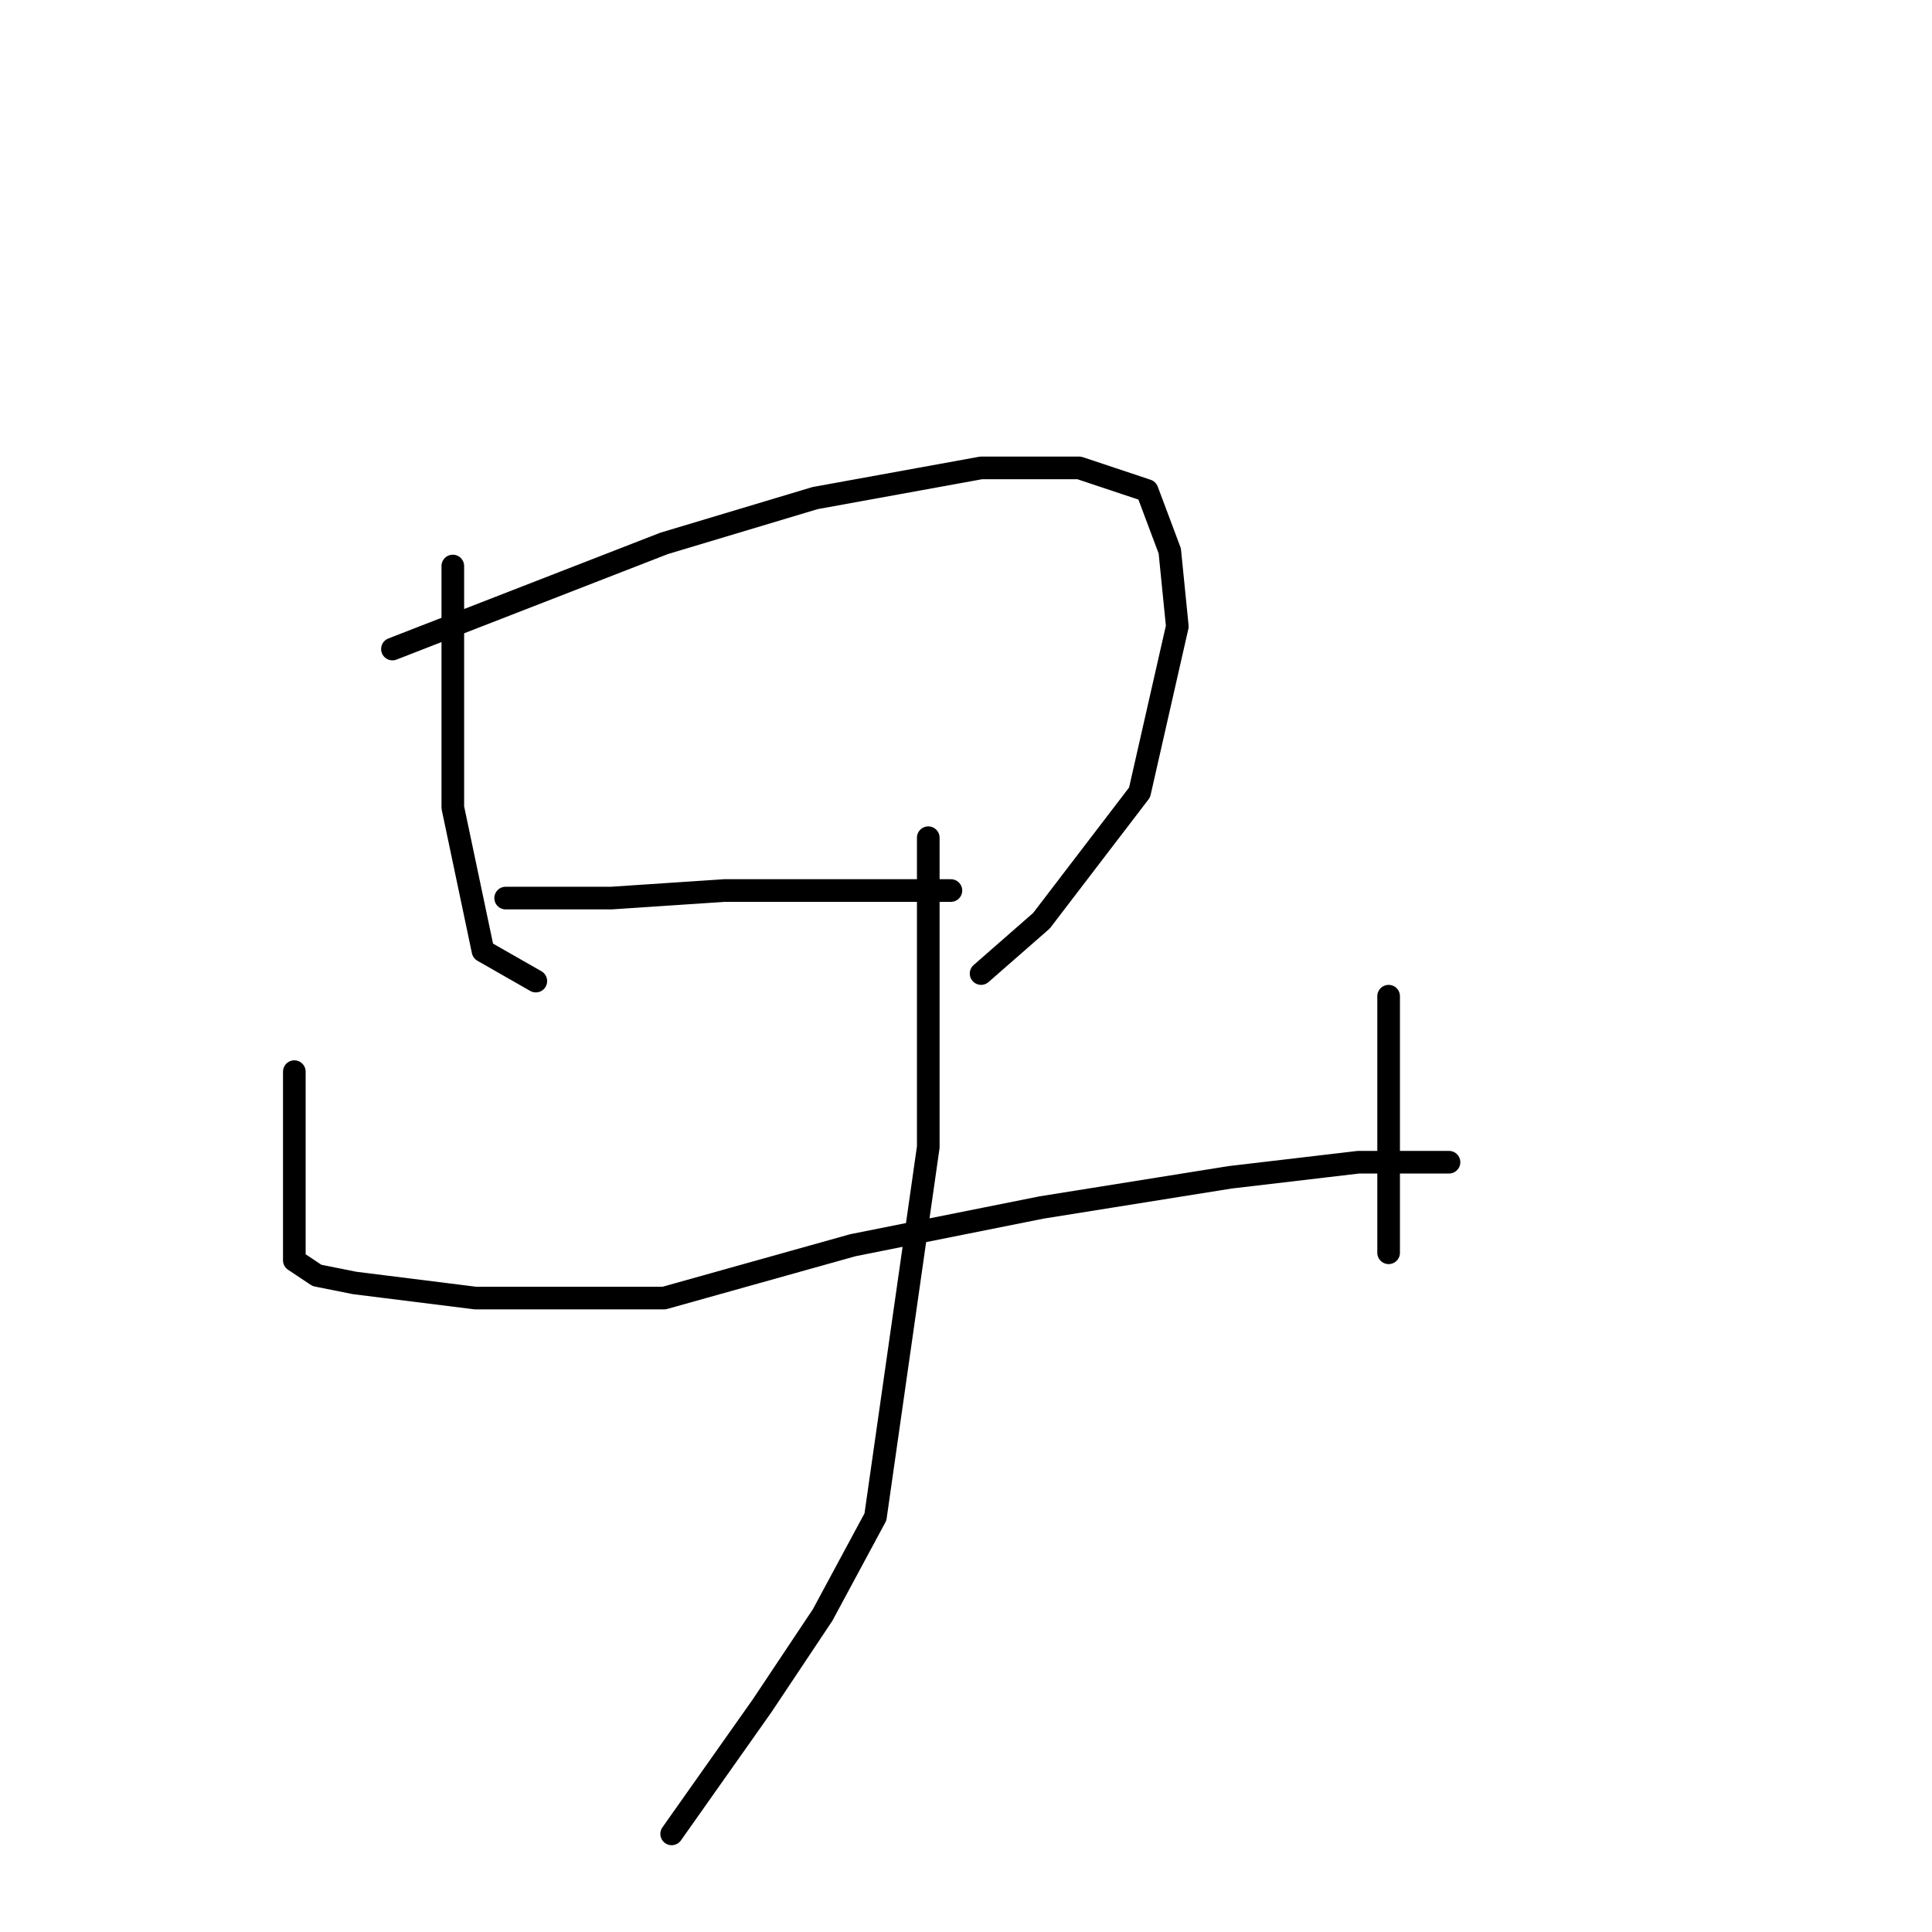 <?xml version="1.0" standalone="no"?>
    <svg width="256" height="256" xmlns="http://www.w3.org/2000/svg" version="1.1">
    <polyline stroke="black" stroke-width="3" stroke-linecap="round" fill="transparent" stroke-linejoin="round" points="60 75 60 91 60 107 64 126 71 130 71 130 " />
        <polyline stroke="black" stroke-width="3" stroke-linecap="round" fill="transparent" stroke-linejoin="round" points="52 86 70 79 88 72 108 66 130 62 143 62 152 65 155 73 156 83 151 105 138 122 130 129 130 129 " />
        <polyline stroke="black" stroke-width="3" stroke-linecap="round" fill="transparent" stroke-linejoin="round" points="67 119 74 119 81 119 96 118 109 118 122 118 126 118 126 118 " />
        <polyline stroke="black" stroke-width="3" stroke-linecap="round" fill="transparent" stroke-linejoin="round" points="39 142 39 149 39 156 39 162 39 167 42 169 47 170 63 172 88 172 113 165 138 160 163 156 180 154 189 154 192 154 192 154 " />
        <polyline stroke="black" stroke-width="3" stroke-linecap="round" fill="transparent" stroke-linejoin="round" points="184 132 184 144 184 156 184 166 184 166 " />
        <polyline stroke="black" stroke-width="3" stroke-linecap="round" fill="transparent" stroke-linejoin="round" points="123 111 123 125 123 139 123 152 116 201 109 214 101 226 89 243 89 243 " />
        </svg>